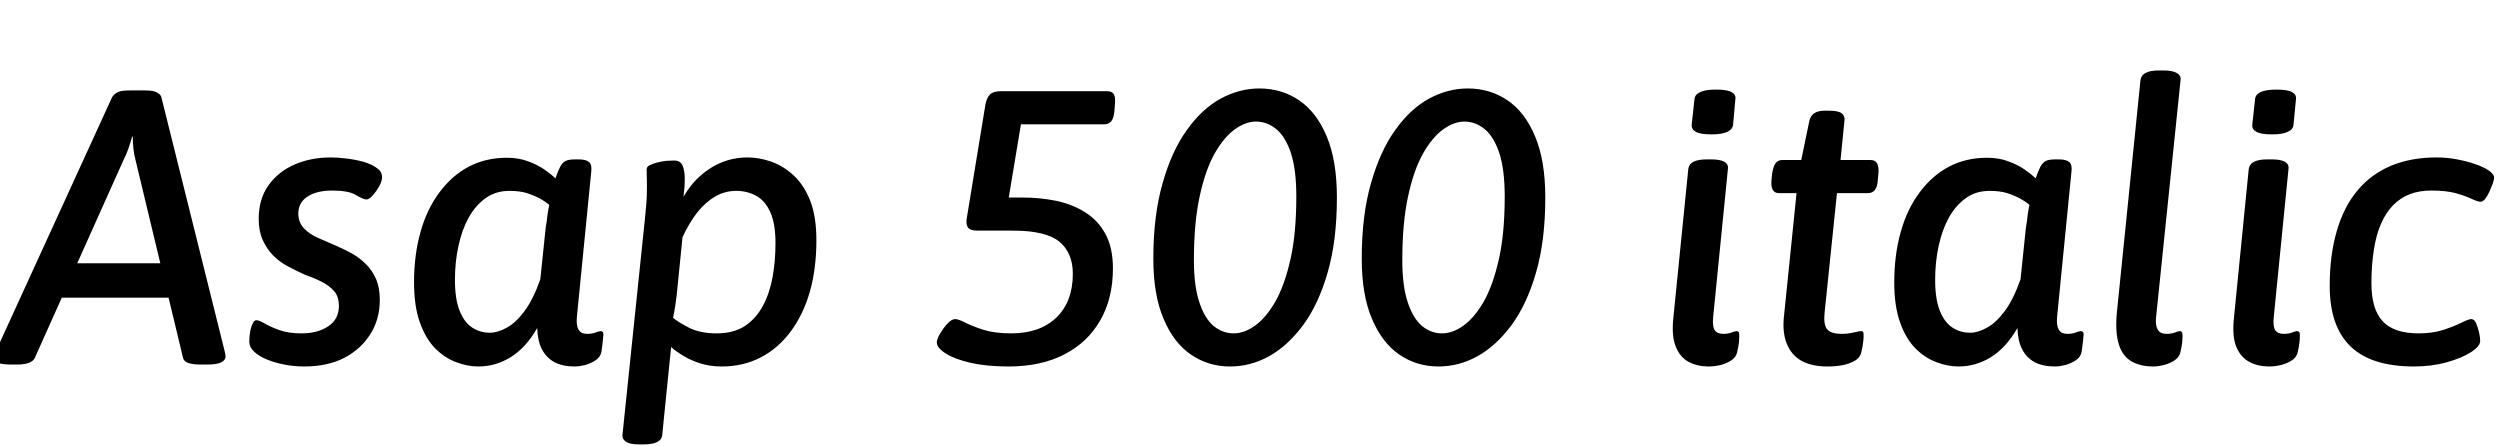 <svg xmlns="http://www.w3.org/2000/svg" xmlns:xlink="http://www.w3.org/1999/xlink" width="154.032" height="27.504"><path fill="black" d="M1.08 22.46L0.70 22.46Q0.14 22.46-0.12 22.36Q-0.38 22.25-0.38 22.06L-0.38 22.06Q-0.38 21.96-0.35 21.86Q-0.31 21.77-0.26 21.65L-0.26 21.65L6.91 5.98Q7.01 5.83 7.15 5.74Q7.30 5.64 7.52 5.60Q7.75 5.57 8.04 5.57L8.04 5.57L8.88 5.57Q9.17 5.57 9.38 5.60Q9.60 5.64 9.74 5.74Q9.89 5.83 9.94 5.98L9.94 5.98L13.85 21.67Q13.87 21.74 13.88 21.83Q13.90 21.91 13.90 21.96L13.90 21.96Q13.90 22.18 13.64 22.32Q13.39 22.46 12.77 22.46L12.77 22.46L12.31 22.46Q11.90 22.46 11.62 22.37Q11.33 22.27 11.28 22.06L11.28 22.06L8.35 9.86Q8.26 9.53 8.22 9.16Q8.18 8.78 8.18 8.42L8.18 8.42L8.14 8.42Q8.04 8.78 7.91 9.16Q7.78 9.53 7.61 9.86L7.61 9.86L2.14 22.06Q2.04 22.27 1.74 22.37Q1.44 22.46 1.08 22.46L1.08 22.46ZM11.47 18.34L2.93 18.34L2.93 16.22L11.47 16.22L11.47 18.34ZM18.74 22.58L18.74 22.58Q18.12 22.58 17.51 22.46Q16.90 22.34 16.42 22.14Q15.94 21.94 15.65 21.66Q15.36 21.38 15.36 21.07L15.36 21.07Q15.36 20.69 15.42 20.39Q15.48 20.09 15.58 19.91Q15.67 19.73 15.79 19.73L15.79 19.73Q15.96 19.73 16.31 19.93Q16.66 20.14 17.22 20.34Q17.78 20.54 18.58 20.54L18.58 20.54Q19.58 20.54 20.23 20.10Q20.88 19.66 20.88 18.86L20.88 18.86Q20.88 18.26 20.58 17.93Q20.28 17.59 19.80 17.35Q19.32 17.11 18.77 16.92L18.77 16.92Q18.24 16.68 17.72 16.40Q17.21 16.13 16.81 15.72Q16.42 15.31 16.18 14.77Q15.94 14.23 15.94 13.49L15.94 13.49Q15.94 12.26 16.54 11.42Q17.14 10.58 18.14 10.14Q19.15 9.70 20.38 9.70L20.38 9.70Q20.83 9.70 21.38 9.77Q21.94 9.84 22.43 9.98Q22.92 10.13 23.23 10.36Q23.54 10.58 23.54 10.92L23.54 10.92Q23.54 11.14 23.38 11.45Q23.21 11.76 22.98 12.02Q22.75 12.29 22.58 12.29L22.58 12.29Q22.39 12.29 21.92 12.01Q21.46 11.74 20.47 11.74L20.47 11.74Q19.51 11.74 18.95 12.11Q18.38 12.48 18.38 13.15L18.38 13.15Q18.38 13.70 18.72 14.06Q19.06 14.42 19.58 14.65Q20.11 14.88 20.66 15.12L20.66 15.12Q21.17 15.34 21.65 15.60Q22.13 15.86 22.52 16.25Q22.92 16.63 23.16 17.17Q23.40 17.71 23.40 18.48L23.40 18.48Q23.40 19.68 22.81 20.60Q22.22 21.53 21.19 22.06Q20.16 22.58 18.74 22.58ZM29.47 22.58L29.47 22.58Q28.82 22.58 28.12 22.32Q27.41 22.06 26.82 21.47Q26.23 20.88 25.87 19.87Q25.51 18.86 25.51 17.40L25.51 17.40Q25.51 15.70 25.91 14.29Q26.30 12.89 27.07 11.86Q27.84 10.82 28.88 10.27Q29.93 9.72 31.22 9.72L31.22 9.72Q31.97 9.72 32.54 9.94Q33.12 10.15 33.55 10.45Q33.98 10.75 34.22 10.99L34.22 10.99Q34.39 10.51 34.52 10.26Q34.66 10.01 34.86 9.91Q35.06 9.82 35.45 9.82L35.45 9.82L35.64 9.82Q36.10 9.82 36.29 9.98Q36.48 10.15 36.43 10.56L36.43 10.56L35.54 19.56Q35.50 20.06 35.65 20.32Q35.81 20.57 36.17 20.57L36.17 20.57Q36.50 20.57 36.71 20.48Q36.91 20.40 37.01 20.40L37.01 20.40Q37.08 20.40 37.13 20.45Q37.18 20.50 37.18 20.62L37.18 20.62Q37.18 20.64 37.16 20.77Q37.15 20.90 37.13 21.12Q37.10 21.34 37.06 21.65L37.06 21.65Q37.01 21.98 36.71 22.19Q36.41 22.39 36.05 22.49Q35.69 22.58 35.42 22.58L35.42 22.58Q34.66 22.58 34.15 22.31Q33.65 22.03 33.38 21.50Q33.12 20.98 33.10 20.21L33.10 20.21Q32.40 21.43 31.46 22.01Q30.53 22.58 29.47 22.58ZM30.19 20.50L30.19 20.50Q30.67 20.50 31.24 20.18Q31.80 19.87 32.33 19.15Q32.86 18.43 33.29 17.21L33.29 17.21L33.62 14.04Q33.70 13.58 33.73 13.26Q33.77 12.94 33.84 12.62L33.84 12.62Q33.62 12.43 33.28 12.24Q32.93 12.05 32.47 11.90Q32.02 11.76 31.39 11.76L31.39 11.76Q30.55 11.76 29.93 12.20Q29.30 12.65 28.88 13.40Q28.46 14.16 28.25 15.14Q28.03 16.13 28.03 17.23L28.03 17.23Q28.03 18.43 28.32 19.15Q28.61 19.87 29.09 20.18Q29.57 20.50 30.19 20.50ZM39.65 27.38L39.38 27.38Q38.81 27.38 38.57 27.22Q38.33 27.05 38.35 26.81L38.35 26.81L39.72 13.63Q39.77 13.20 39.80 12.80Q39.84 12.41 39.85 12.05Q39.86 11.69 39.86 11.38L39.86 11.38Q39.86 11.06 39.85 10.85Q39.84 10.63 39.84 10.44L39.84 10.44Q39.84 10.27 40.03 10.18Q40.22 10.08 40.50 10.01Q40.78 9.94 41.05 9.91Q41.33 9.89 41.52 9.89L41.52 9.89Q41.93 9.89 42.06 10.21Q42.19 10.54 42.19 10.99L42.19 10.99Q42.19 11.54 42.11 12.16Q42.02 12.77 41.90 13.22L41.90 13.22L41.81 12.74Q42.26 11.71 42.92 11.05Q43.58 10.39 44.38 10.04Q45.17 9.70 46.06 9.70L46.06 9.70Q46.78 9.70 47.52 9.96Q48.26 10.22 48.90 10.81Q49.54 11.40 49.92 12.37Q50.30 13.34 50.30 14.81L50.30 14.81Q50.30 16.54 49.90 17.96Q49.49 19.39 48.72 20.42Q47.95 21.46 46.87 22.02Q45.79 22.58 44.47 22.58L44.47 22.58Q43.75 22.58 43.15 22.39Q42.55 22.20 42.10 21.92Q41.64 21.65 41.35 21.38L41.35 21.38L40.80 26.81Q40.75 27.38 39.65 27.38L39.65 27.38ZM44.16 20.54L44.16 20.54Q45.19 20.54 45.89 20.09Q46.58 19.63 47.00 18.85Q47.42 18.07 47.60 17.08Q47.78 16.08 47.78 14.98L47.78 14.98Q47.78 13.78 47.46 13.07Q47.14 12.36 46.58 12.06Q46.03 11.76 45.36 11.76L45.36 11.76Q44.66 11.76 44.06 12.11Q43.46 12.46 42.96 13.09Q42.46 13.73 42.05 14.62L42.05 14.62L41.69 18.22Q41.66 18.48 41.60 18.86Q41.54 19.25 41.47 19.58L41.47 19.58Q41.78 19.85 42.47 20.20Q43.15 20.54 44.16 20.54ZM62.14 22.58L62.14 22.58Q60.82 22.58 59.82 22.36Q58.82 22.13 58.27 21.78Q57.72 21.43 57.72 21.10L57.72 21.10Q57.72 20.93 57.84 20.70Q57.96 20.47 58.14 20.22Q58.32 19.97 58.51 19.81Q58.70 19.66 58.85 19.66L58.85 19.66Q59.04 19.66 59.46 19.87Q59.88 20.09 60.59 20.32Q61.30 20.54 62.30 20.54L62.30 20.54Q64.08 20.54 65.09 19.56Q66.10 18.58 66.10 16.87L66.10 16.87Q66.10 15.58 65.27 14.89Q64.44 14.21 62.42 14.21L62.42 14.21L60.22 14.21Q59.78 14.21 59.64 14.02Q59.50 13.82 59.57 13.42L59.57 13.42L60.72 6.41Q60.82 5.95 61.04 5.78Q61.27 5.62 61.66 5.62L61.66 5.62L68.23 5.62Q68.52 5.62 68.63 5.81Q68.74 6 68.69 6.48L68.69 6.48L68.66 6.86Q68.62 7.30 68.46 7.48Q68.30 7.66 68.02 7.66L68.02 7.66L61.90 7.66L63.07 6.65L61.99 13.15L61.15 12.17L62.98 12.17Q64.06 12.17 65.06 12.37Q66.07 12.58 66.86 13.08Q67.66 13.58 68.11 14.42Q68.57 15.26 68.57 16.54L68.57 16.54Q68.57 18.38 67.79 19.74Q67.01 21.10 65.57 21.84Q64.13 22.58 62.14 22.58ZM75.79 22.58L75.79 22.58Q74.45 22.58 73.38 21.85Q72.31 21.12 71.69 19.64Q71.06 18.17 71.06 15.94L71.06 15.94Q71.06 13.27 71.63 11.29Q72.19 9.31 73.12 8.02Q74.04 6.72 75.20 6.08Q76.37 5.45 77.59 5.45L77.59 5.45Q78.96 5.45 80.04 6.18Q81.12 6.91 81.74 8.40Q82.37 9.89 82.37 12.17L82.37 12.17Q82.37 14.83 81.80 16.79Q81.24 18.74 80.29 20.03Q79.34 21.31 78.19 21.95Q77.04 22.58 75.79 22.58ZM76.01 20.54L76.01 20.54Q76.66 20.54 77.33 20.06Q78 19.58 78.58 18.58Q79.15 17.57 79.51 15.97Q79.87 14.38 79.87 12.10L79.87 12.10Q79.87 10.46 79.54 9.44Q79.20 8.42 78.64 7.96Q78.07 7.49 77.38 7.49L77.38 7.49Q76.75 7.49 76.08 7.97Q75.41 8.45 74.83 9.47Q74.26 10.49 73.91 12.12Q73.56 13.75 73.56 16.03L73.56 16.03Q73.56 17.64 73.90 18.64Q74.23 19.63 74.78 20.09Q75.34 20.54 76.01 20.54ZM88.63 22.58L88.63 22.58Q87.29 22.58 86.22 21.85Q85.15 21.12 84.53 19.64Q83.90 18.17 83.90 15.94L83.90 15.94Q83.90 13.27 84.47 11.29Q85.03 9.31 85.96 8.02Q86.88 6.72 88.04 6.08Q89.21 5.45 90.43 5.45L90.43 5.45Q91.80 5.45 92.88 6.18Q93.96 6.91 94.58 8.40Q95.21 9.89 95.21 12.17L95.21 12.17Q95.21 14.83 94.64 16.79Q94.08 18.74 93.13 20.03Q92.18 21.31 91.03 21.95Q89.88 22.58 88.63 22.58ZM88.85 20.54L88.85 20.54Q89.50 20.54 90.17 20.06Q90.84 19.58 91.42 18.58Q91.99 17.57 92.35 15.97Q92.71 14.38 92.71 12.10L92.71 12.10Q92.71 10.46 92.38 9.44Q92.04 8.42 91.48 7.96Q90.91 7.49 90.22 7.49L90.22 7.49Q89.59 7.49 88.92 7.97Q88.25 8.45 87.67 9.47Q87.10 10.49 86.75 12.12Q86.40 13.75 86.40 16.03L86.40 16.03Q86.40 17.64 86.74 18.64Q87.07 19.63 87.62 20.09Q88.18 20.54 88.85 20.54ZM105.26 22.58L105.26 22.58Q104.59 22.58 104.05 22.30Q103.51 22.01 103.25 21.36Q102.98 20.71 103.10 19.58L103.10 19.58L104.02 10.42Q104.06 10.10 104.35 9.96Q104.64 9.82 105.17 9.82L105.17 9.82L105.43 9.82Q105.98 9.82 106.25 9.97Q106.51 10.13 106.46 10.42L106.46 10.42L105.55 19.56Q105.50 20.11 105.65 20.34Q105.79 20.57 106.18 20.57L106.18 20.57Q106.49 20.57 106.70 20.48Q106.92 20.40 106.99 20.40L106.99 20.40Q107.06 20.40 107.11 20.45Q107.16 20.50 107.16 20.62L107.16 20.62Q107.16 20.64 107.16 20.77Q107.16 20.90 107.14 21.12Q107.11 21.34 107.04 21.65L107.04 21.65Q106.99 21.98 106.69 22.19Q106.39 22.39 106.01 22.49Q105.62 22.58 105.26 22.58ZM105.46 8.28L105.46 8.28Q104.76 8.28 104.48 8.12Q104.21 7.97 104.23 7.68L104.23 7.68L104.40 6.12Q104.42 5.83 104.74 5.68Q105.05 5.52 105.74 5.52L105.74 5.52Q106.42 5.52 106.69 5.68Q106.97 5.83 106.92 6.12L106.92 6.12L106.78 7.68Q106.75 7.97 106.43 8.12Q106.10 8.28 105.46 8.28ZM112.58 22.58L112.58 22.58Q111.65 22.58 111.01 22.24Q110.38 21.89 110.09 21.18Q109.80 20.47 109.92 19.44L109.92 19.44L110.69 11.90L109.61 11.90Q109.06 11.90 109.15 11.04L109.15 11.04L109.18 10.73Q109.25 10.27 109.39 10.07Q109.54 9.86 109.80 9.86L109.80 9.86L110.98 9.86L111.48 7.44Q111.55 7.13 111.79 6.97Q112.03 6.82 112.42 6.82L112.42 6.82L112.70 6.82Q113.26 6.82 113.47 6.98Q113.69 7.15 113.64 7.46L113.64 7.46L113.40 9.86L115.27 9.86Q115.82 9.86 115.73 10.73L115.73 10.73L115.70 11.04Q115.68 11.50 115.52 11.70Q115.37 11.90 115.08 11.90L115.08 11.90L113.18 11.90L112.42 19.25Q112.34 19.99 112.57 20.28Q112.80 20.57 113.50 20.57L113.50 20.57Q113.81 20.57 114.04 20.52Q114.26 20.47 114.42 20.44Q114.58 20.40 114.67 20.40L114.67 20.40Q114.74 20.40 114.78 20.44Q114.82 20.47 114.82 20.62L114.82 20.62Q114.82 20.64 114.82 20.77Q114.82 20.90 114.79 21.11Q114.77 21.31 114.70 21.62L114.70 21.62Q114.65 21.98 114.34 22.19Q114.02 22.39 113.58 22.49Q113.14 22.58 112.58 22.58ZM120.67 22.58L120.67 22.58Q120.02 22.58 119.32 22.32Q118.61 22.06 118.02 21.47Q117.43 20.88 117.07 19.87Q116.71 18.86 116.71 17.40L116.71 17.40Q116.71 15.70 117.11 14.29Q117.50 12.89 118.27 11.86Q119.04 10.82 120.08 10.27Q121.13 9.72 122.42 9.72L122.42 9.72Q123.17 9.72 123.74 9.94Q124.32 10.15 124.75 10.45Q125.18 10.75 125.42 10.99L125.42 10.99Q125.59 10.51 125.72 10.26Q125.86 10.01 126.06 9.91Q126.26 9.82 126.65 9.82L126.65 9.82L126.84 9.82Q127.30 9.82 127.49 9.98Q127.68 10.15 127.63 10.56L127.63 10.56L126.74 19.56Q126.70 20.06 126.85 20.32Q127.01 20.57 127.37 20.57L127.37 20.57Q127.70 20.57 127.91 20.48Q128.11 20.40 128.21 20.40L128.21 20.40Q128.28 20.40 128.33 20.45Q128.38 20.50 128.38 20.62L128.38 20.62Q128.38 20.64 128.36 20.77Q128.35 20.90 128.33 21.12Q128.30 21.34 128.26 21.65L128.26 21.65Q128.21 21.98 127.91 22.19Q127.61 22.39 127.25 22.49Q126.89 22.58 126.62 22.58L126.62 22.58Q125.86 22.58 125.35 22.31Q124.85 22.03 124.58 21.50Q124.32 20.98 124.30 20.21L124.30 20.21Q123.60 21.43 122.66 22.01Q121.73 22.58 120.67 22.58ZM121.39 20.50L121.39 20.50Q121.87 20.50 122.44 20.18Q123.00 19.87 123.53 19.15Q124.06 18.43 124.49 17.21L124.49 17.21L124.82 14.04Q124.90 13.58 124.93 13.26Q124.97 12.94 125.04 12.62L125.04 12.62Q124.82 12.43 124.48 12.24Q124.13 12.05 123.67 11.90Q123.22 11.76 122.59 11.76L122.59 11.76Q121.75 11.76 121.13 12.20Q120.50 12.65 120.08 13.40Q119.66 14.16 119.45 15.14Q119.23 16.13 119.23 17.23L119.23 17.23Q119.23 18.43 119.52 19.15Q119.81 19.87 120.29 20.18Q120.77 20.50 121.39 20.50ZM132.67 22.58L132.67 22.58Q131.86 22.58 131.30 22.25Q130.75 21.91 130.54 21.19Q130.32 20.47 130.42 19.32L130.42 19.32L131.88 4.94Q131.95 4.34 133.03 4.34L133.03 4.34L133.30 4.34Q133.87 4.34 134.14 4.51Q134.40 4.68 134.35 4.94L134.35 4.94L132.84 19.56Q132.79 20.06 132.95 20.32Q133.10 20.57 133.49 20.57L133.49 20.57Q133.80 20.57 134.02 20.48Q134.23 20.40 134.30 20.40L134.30 20.40Q134.38 20.40 134.42 20.45Q134.47 20.50 134.47 20.62L134.47 20.62Q134.47 20.64 134.47 20.77Q134.47 20.90 134.45 21.12Q134.42 21.34 134.35 21.65L134.35 21.65Q134.30 21.98 134.00 22.19Q133.70 22.39 133.33 22.49Q132.96 22.58 132.67 22.58ZM139.80 22.58L139.80 22.58Q139.13 22.58 138.59 22.30Q138.05 22.01 137.78 21.36Q137.52 20.71 137.64 19.58L137.64 19.58L138.55 10.42Q138.60 10.10 138.89 9.96Q139.18 9.82 139.70 9.82L139.70 9.82L139.97 9.82Q140.52 9.82 140.78 9.97Q141.05 10.13 141.00 10.42L141.00 10.42L140.09 19.56Q140.04 20.11 140.18 20.34Q140.33 20.57 140.71 20.57L140.71 20.57Q141.02 20.57 141.24 20.48Q141.46 20.40 141.53 20.40L141.53 20.40Q141.60 20.40 141.65 20.45Q141.70 20.50 141.70 20.62L141.70 20.62Q141.70 20.64 141.70 20.77Q141.70 20.90 141.67 21.12Q141.65 21.34 141.58 21.65L141.58 21.65Q141.53 21.98 141.23 22.19Q140.93 22.39 140.54 22.49Q140.16 22.58 139.80 22.58ZM139.99 8.28L139.99 8.28Q139.30 8.28 139.02 8.12Q138.74 7.97 138.77 7.68L138.77 7.68L138.94 6.12Q138.96 5.83 139.27 5.68Q139.58 5.52 140.28 5.52L140.28 5.52Q140.95 5.52 141.23 5.68Q141.50 5.83 141.46 6.12L141.46 6.12L141.31 7.68Q141.29 7.97 140.96 8.12Q140.64 8.28 139.99 8.28ZM148.73 22.58L148.73 22.58Q146.11 22.58 144.83 21.35Q143.54 20.11 143.54 17.62L143.54 17.62Q143.54 15.70 143.98 14.22Q144.41 12.74 145.24 11.75Q146.06 10.75 147.30 10.22Q148.54 9.70 150.12 9.70L150.12 9.70Q150.77 9.70 151.39 9.82Q152.02 9.94 152.53 10.12Q153.05 10.30 153.36 10.52Q153.67 10.75 153.67 10.94L153.67 10.94Q153.67 11.06 153.59 11.30Q153.50 11.54 153.38 11.81Q153.26 12.07 153.12 12.25Q152.98 12.43 152.83 12.43L152.83 12.43Q152.66 12.43 152.28 12.25Q151.90 12.07 151.30 11.90Q150.70 11.74 149.81 11.74L149.81 11.74Q149.06 11.74 148.48 11.96Q147.89 12.19 147.44 12.65Q147.00 13.10 146.70 13.79Q146.40 14.47 146.26 15.40Q146.11 16.32 146.11 17.45L146.11 17.45Q146.11 19.06 146.81 19.80Q147.50 20.54 149.02 20.54L149.02 20.54Q149.88 20.54 150.56 20.32Q151.25 20.09 151.68 19.87Q152.11 19.66 152.26 19.66L152.26 19.66Q152.45 19.66 152.56 19.91Q152.66 20.16 152.74 20.47Q152.81 20.78 152.81 21L152.81 21Q152.81 21.34 152.24 21.70Q151.68 22.06 150.76 22.32Q149.83 22.58 148.73 22.58Z"/></svg>